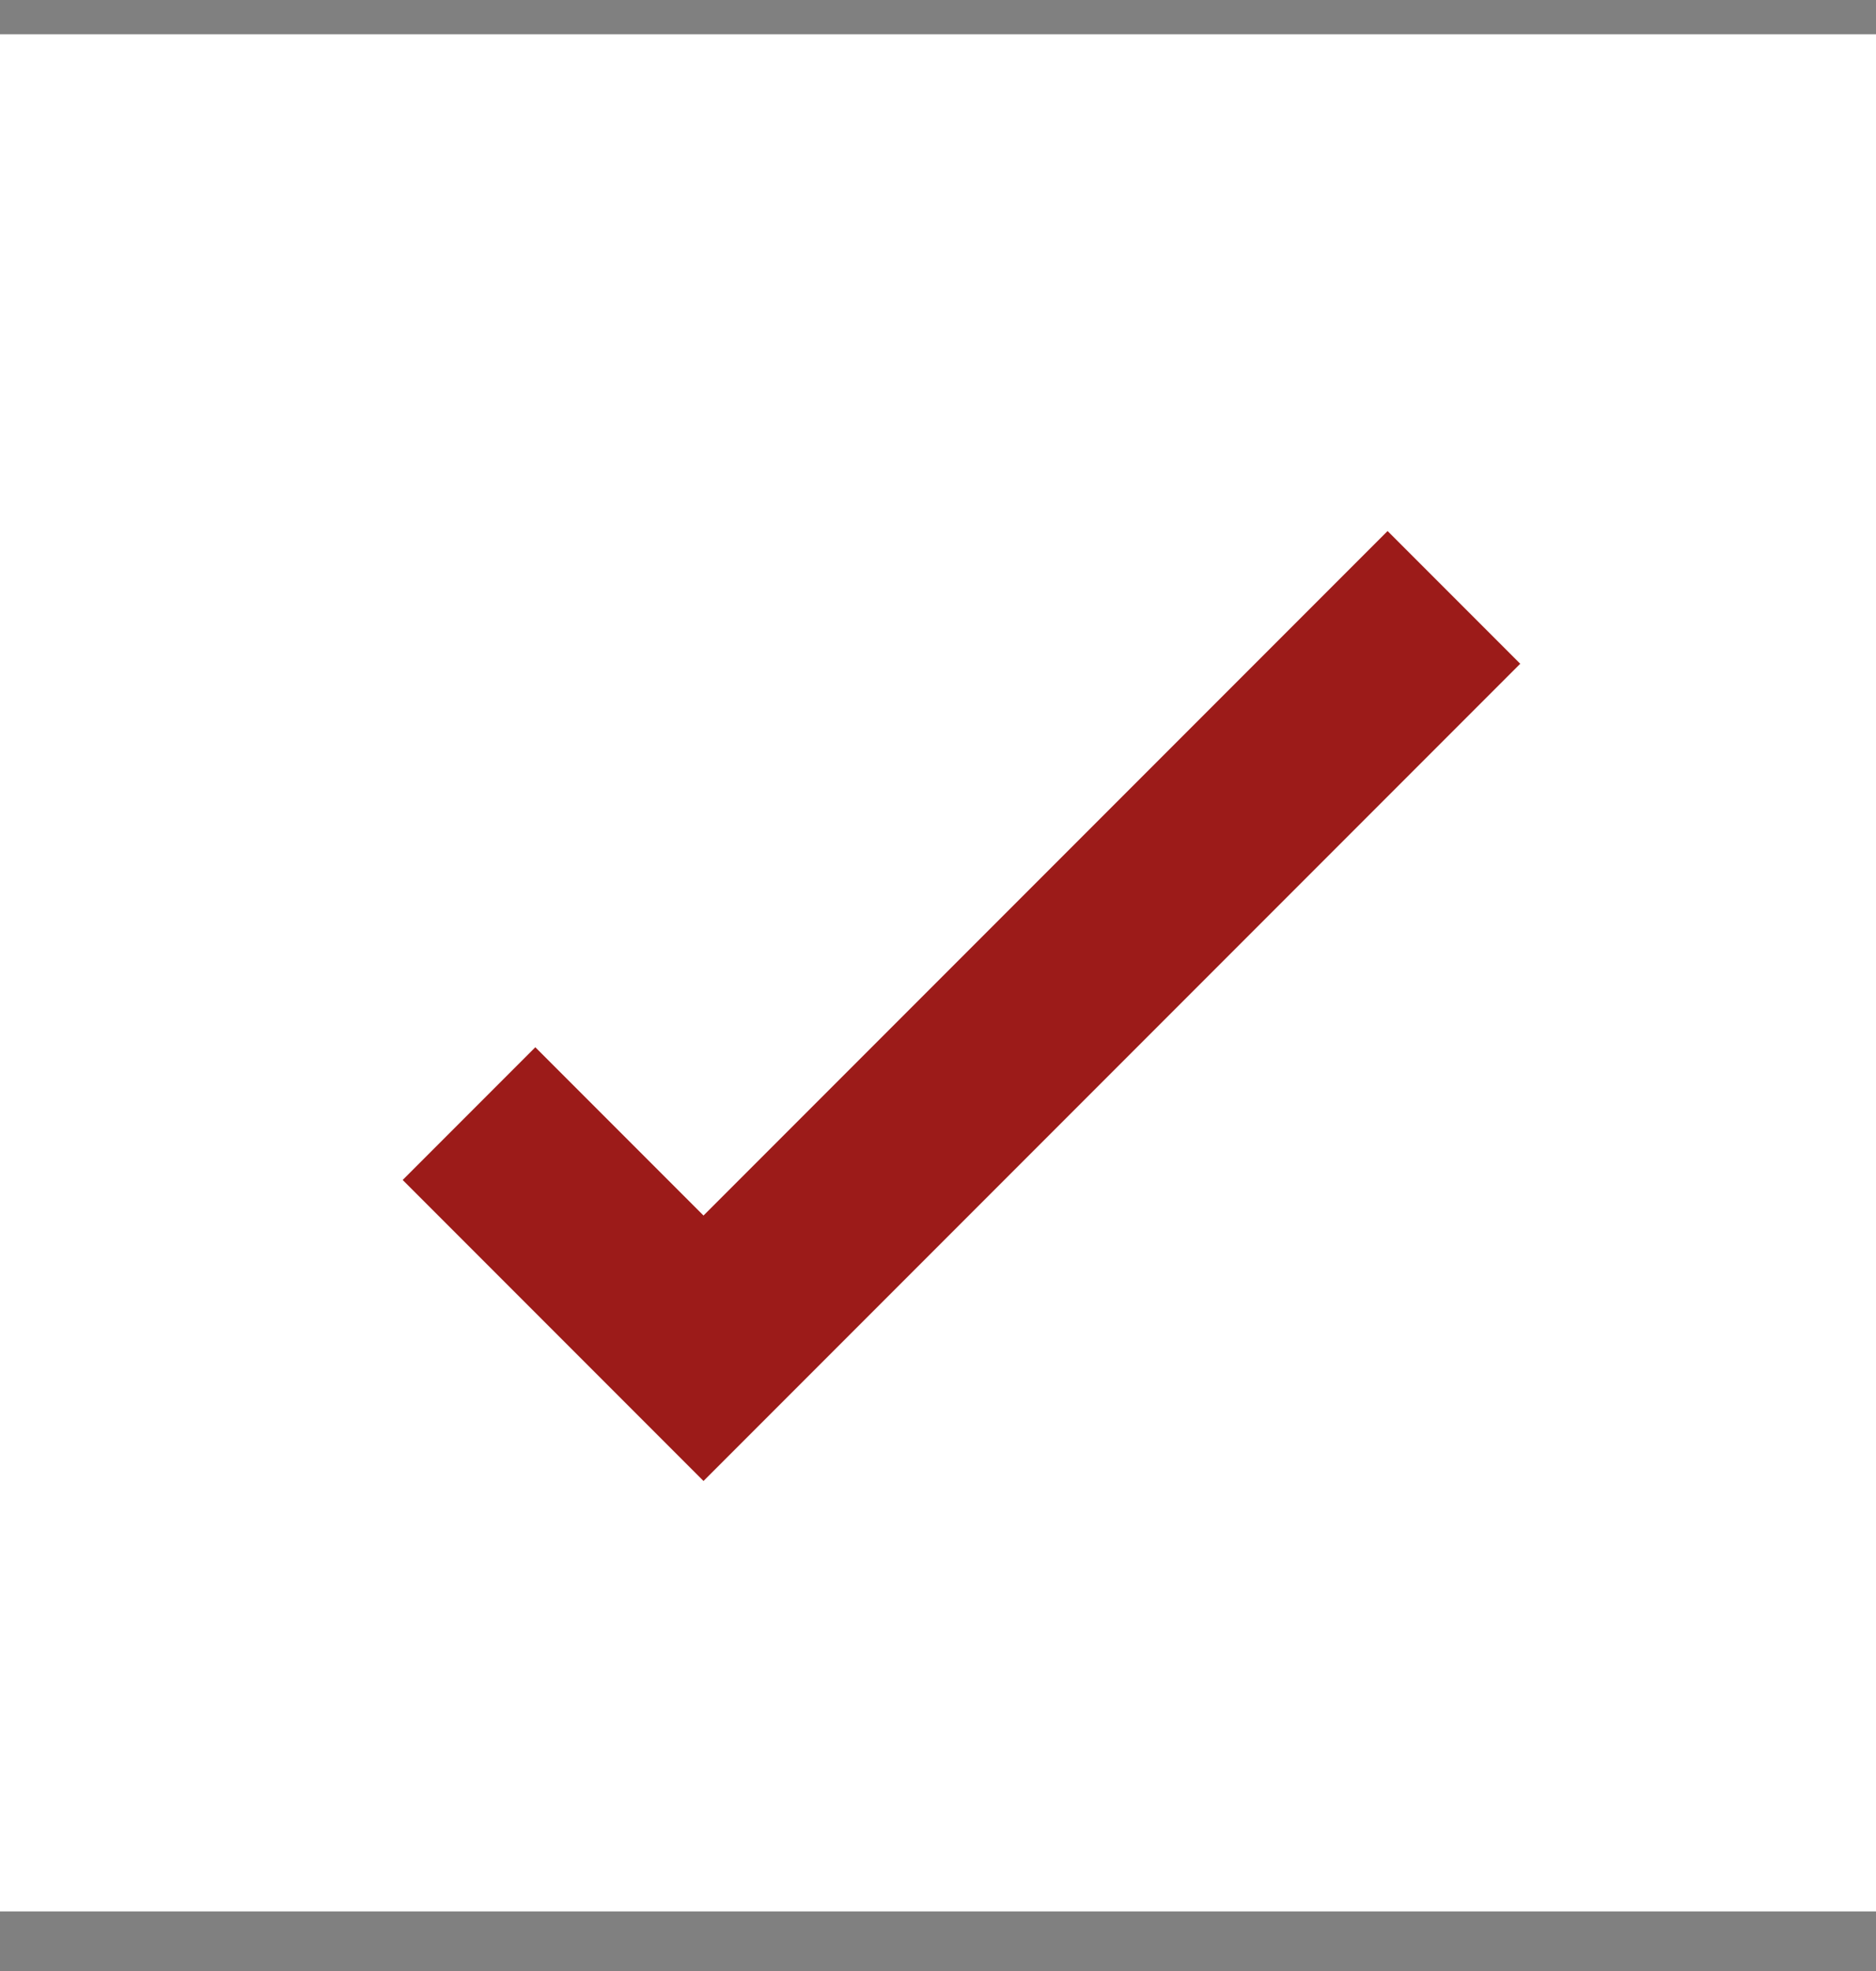 <svg width="20" height="21" viewBox="0 0 20 21" fill="none" xmlns="http://www.w3.org/2000/svg">
<rect x="0" y="0" width="20" height="21" fill="#808080" stroke="none"/>
<rect y="0.365" width="20" height="20" fill="white"/>
<path d="M5 11.865L7.5 14.365L15.5 6.365" stroke="#9C1B19" stroke-width="2"/>
</svg>
